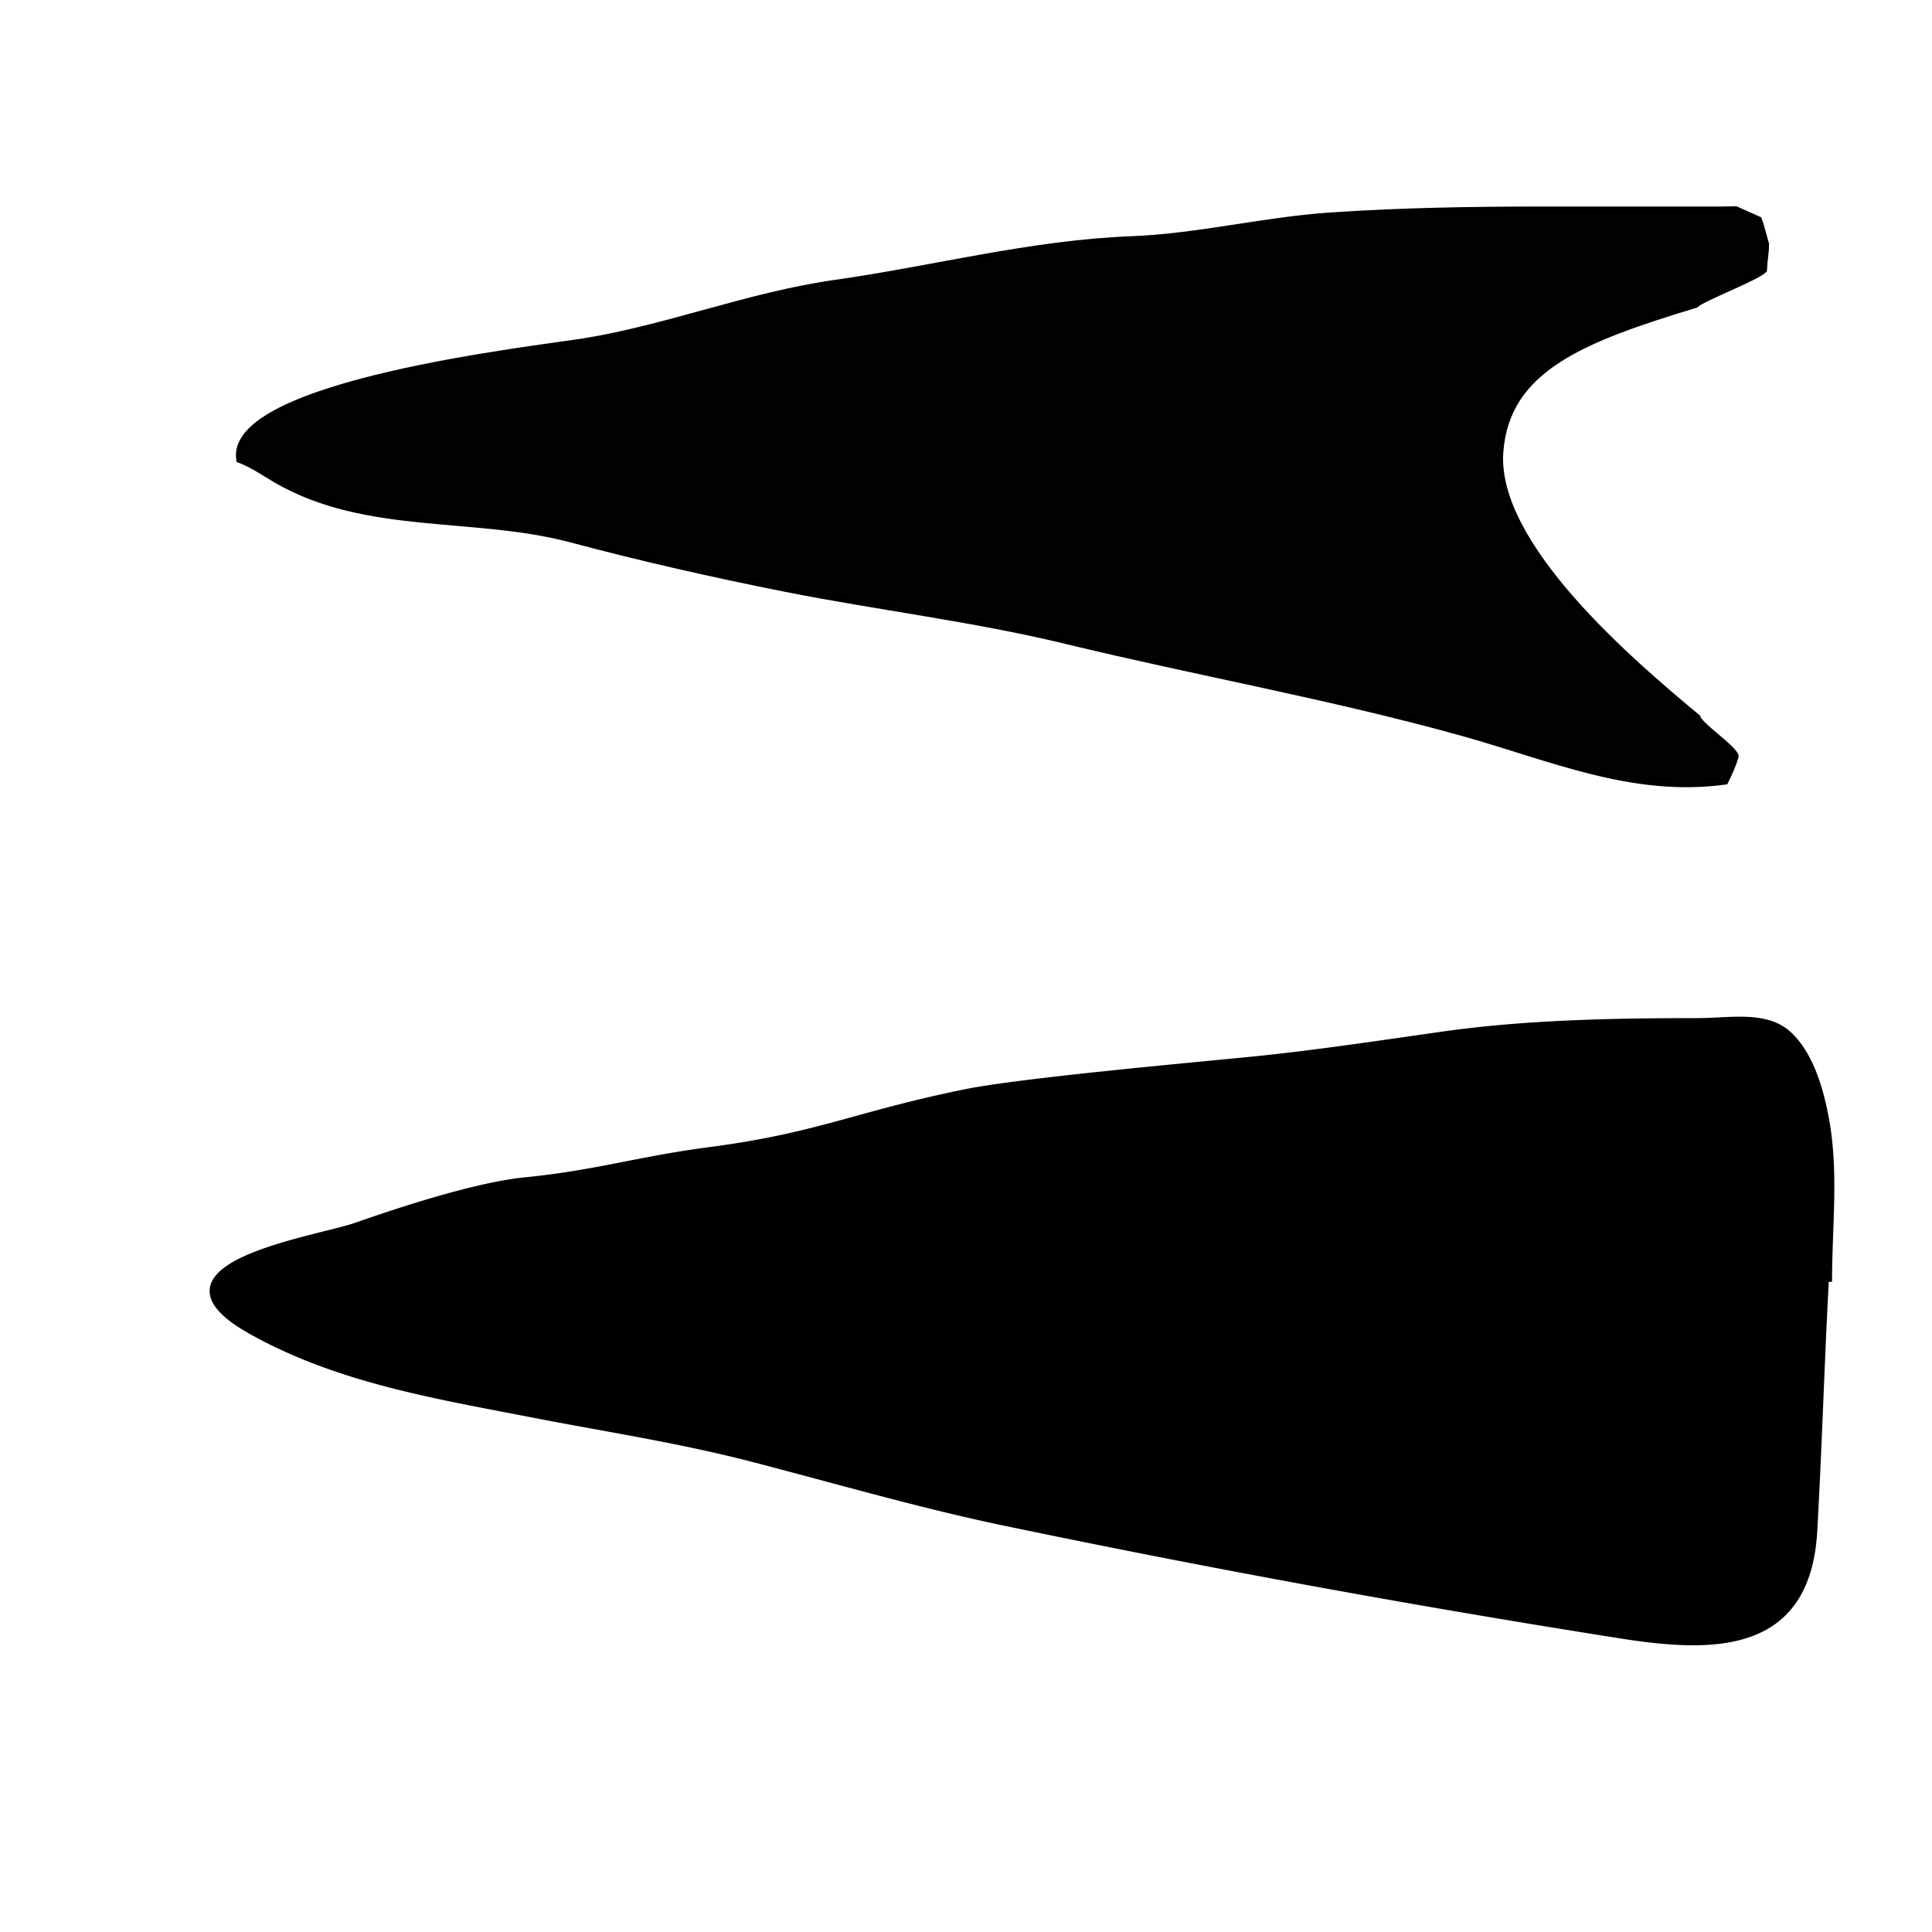 <svg xmlns="http://www.w3.org/2000/svg" viewBox="0 0 320 320" xml:space="preserve"><path stroke="#000" stroke-miterlimit="10" d="M302.402 212.302c-.766 14.476-1.089 26.444-1.901 41.198-1.1 19.938-16.478 19.834-31.991 17.391a2103.202 2103.202 0 0 1-102.044-18.666c-14.044-2.93-27.813-6.949-41.674-10.549-12.347-3.205-24.121-4.965-36.461-7.363-16.173-3.145-32.291-5.739-46.705-13.801C22.238 209.671 52.43 205.305 59 203c7.786-2.729 20.042-6.709 28-7.5 11.776-1.172 18.779-3.467 30.5-5 18.146-2.371 24.257-5.914 42.5-9.612 9.098-1.845 37.892-4.431 47.5-5.388 10.146-1.011 21.38-2.711 31.452-4.139 13.767-1.953 28.192-2.228 42.194-2.229 5.231-.002 11.242-1.26 14.98 2.065 3.742 3.328 5.369 9.228 6.245 13.781 1.732 9.002.573 18.023.573 27.321"/><path fill="#020202" stroke="#000" stroke-miterlimit="10" d="M287.514 34.668c1.264.563 2.527 1.128 3.793 1.688.094.276.195.551.299.824.304 1.088.606 2.173.906 3.258-.055 2.144-.25 2.144-.344 4.284-1.406 1.363-10.11 4.621-11.334 5.778-18.667 5.667-31.288 10.517-32.334 24.333-1.17 15.453 21.703 34.879 32.667 44 .282 1.297 6.088 5.11 6.32 6.438-.431 1.433-1.05 2.816-1.728 4.184-15.506 2.101-28.782-3.953-43.729-8.109-21.596-6.006-43.64-9.897-65.48-15.19-15.284-3.703-31.099-5.581-46.428-8.623-12.123-2.406-23.653-5.026-35.597-8.198-16.03-4.258-33.878-1.212-48.754-9.82-2.064-1.195-3.767-2.454-6.139-3.372C37.59 63.44 88.803 57.828 96.896 56.508c13.703-2.235 27.256-7.644 41.396-9.647 16.368-2.32 32.48-6.596 49.113-7.236 11.014-.424 21.979-3.201 33.146-3.946 11.65-.778 23.25-.972 34.994-.972h29.426c.872-.001 1.717-.019 2.543-.039z"/></svg>